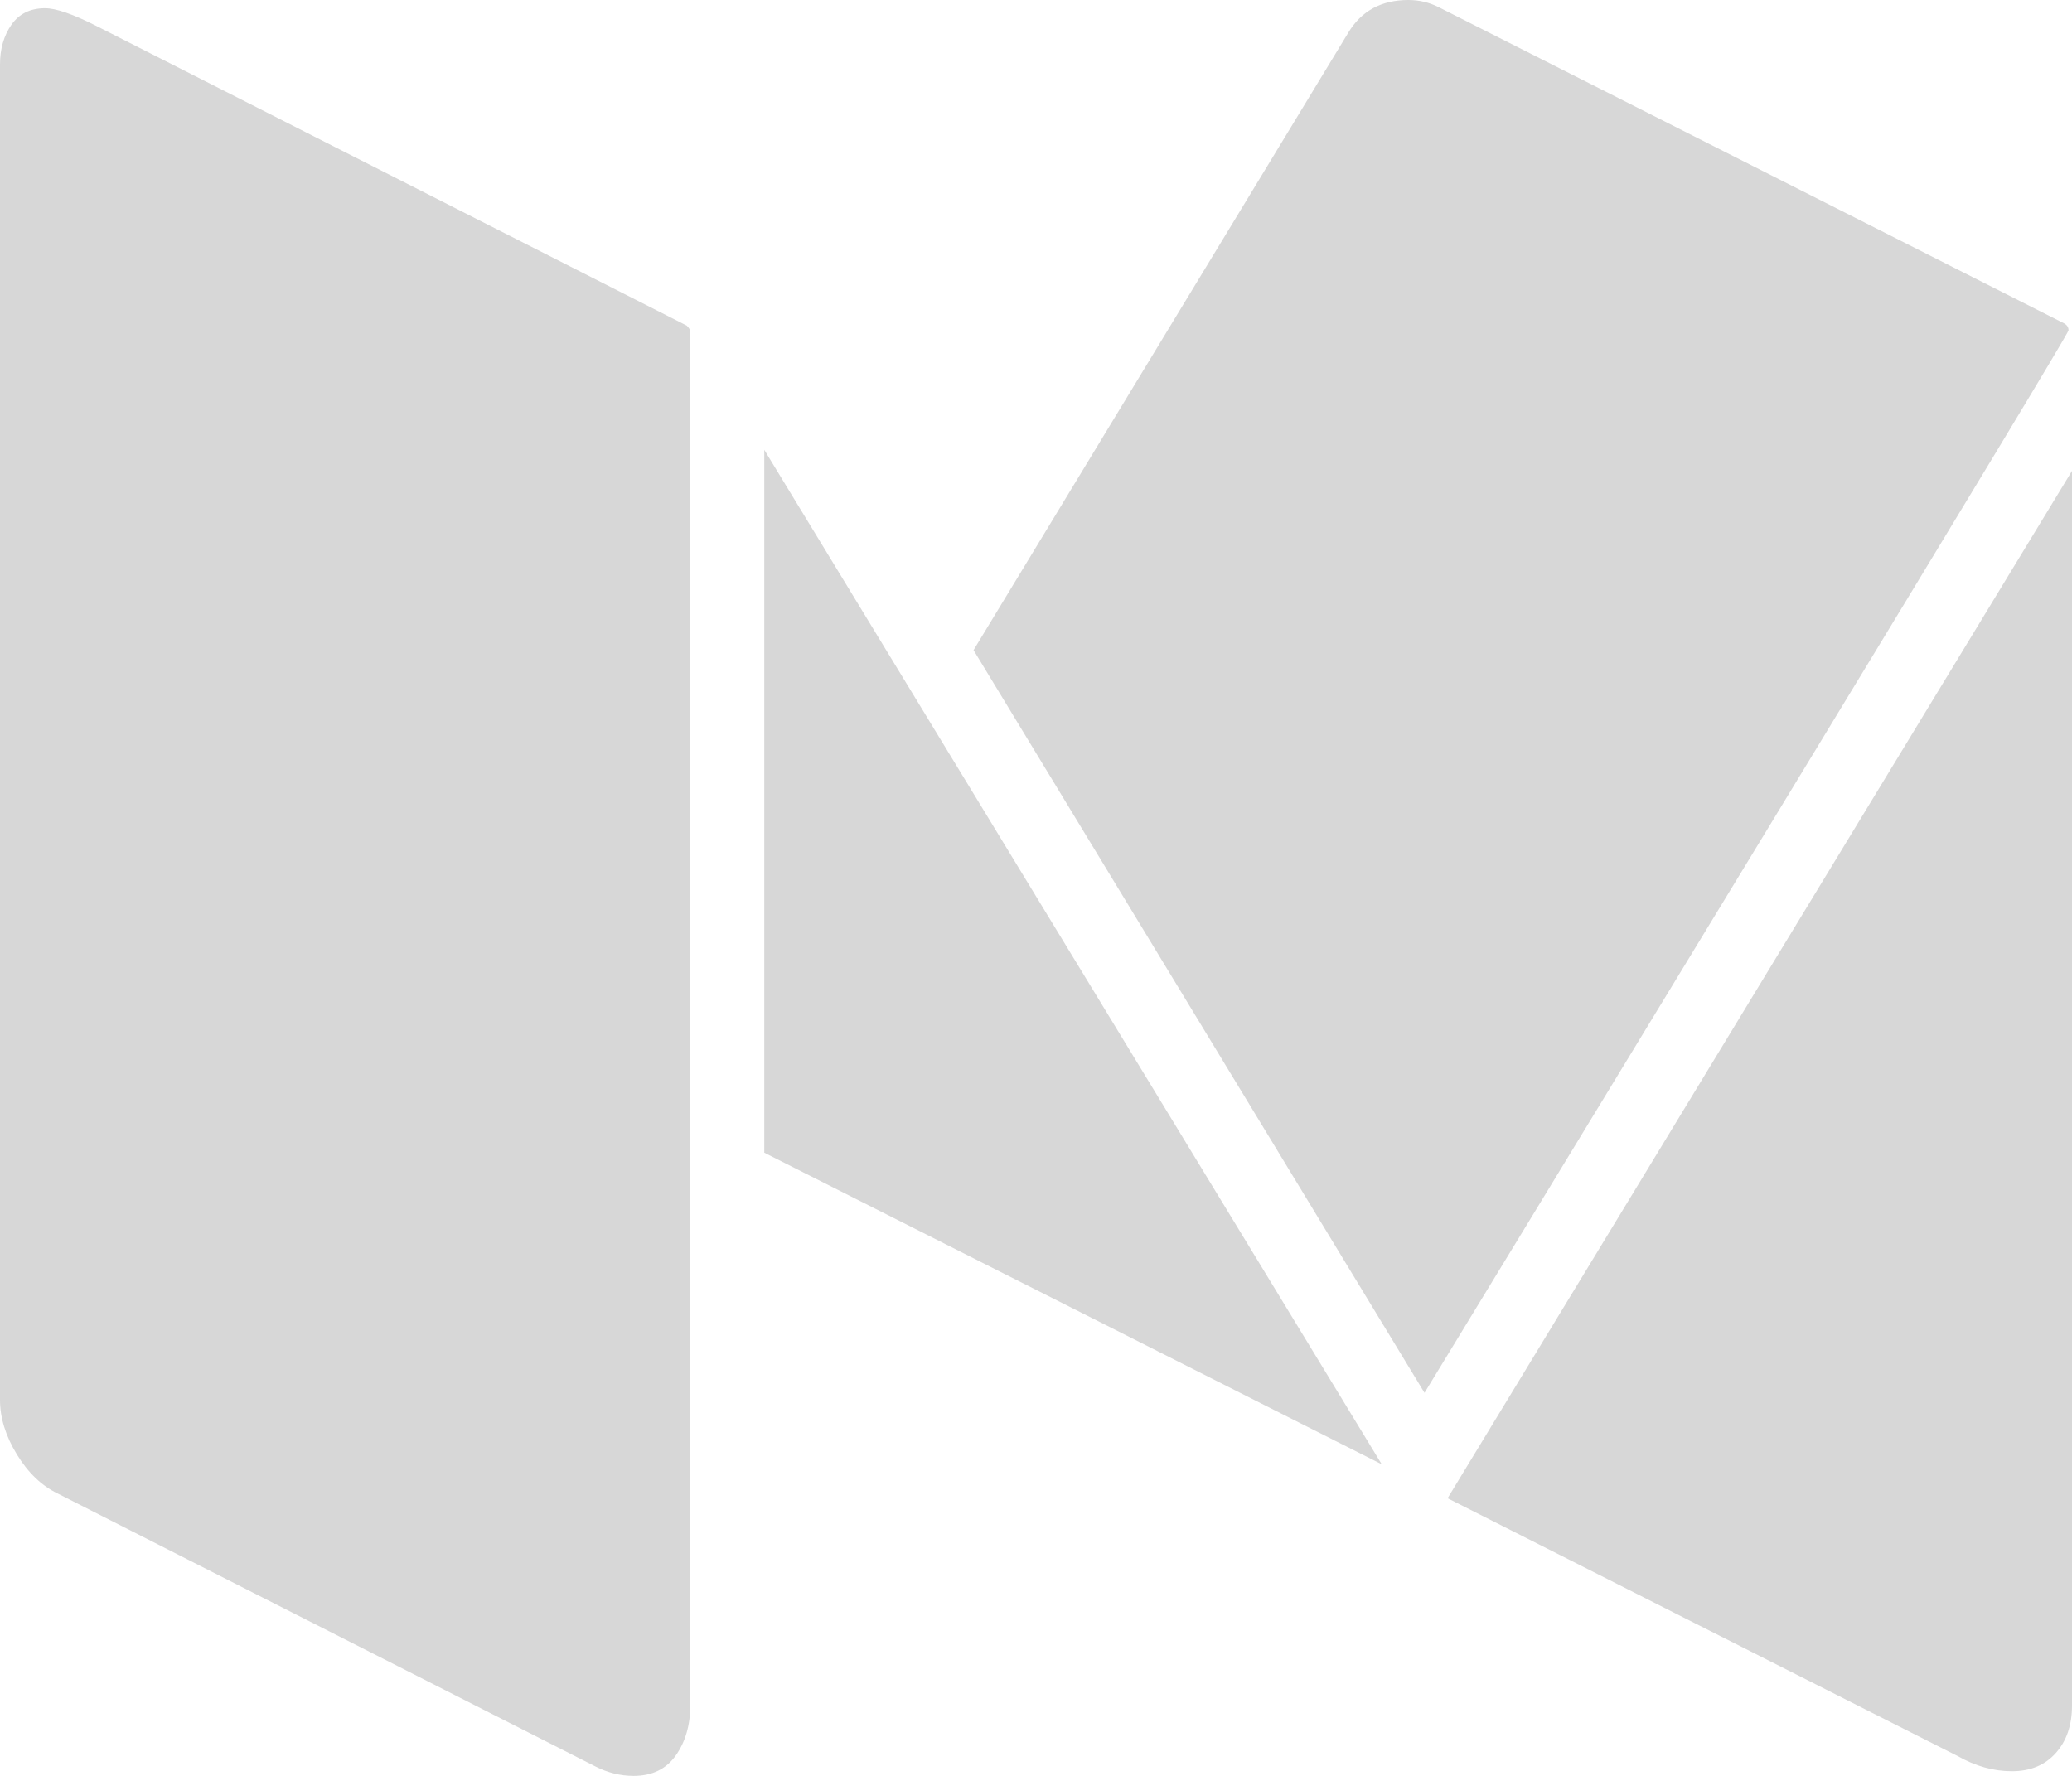 ﻿<?xml version="1.0" encoding="utf-8"?>
<svg version="1.1" xmlns:xlink="http://www.w3.org/1999/xlink" width="28px" height="24px" xmlns="http://www.w3.org/2000/svg">
  <g transform="matrix(1 0 0 1 -695 -155 )">
    <path d="M 9.281 4.401  C 9.312 4.433  9.328 4.459  9.328 4.48  L 9.328 23.05  C 9.328 23.314  9.263 23.538  9.133 23.723  C 9.003 23.908  8.812 24  8.562 24  C 8.385 24  8.214 23.958  8.047 23.873  L 0.781 20.185  C 0.562 20.079  0.378 19.902  0.227 19.654  C 0.076 19.406  0 19.161  0 18.918  L 0 0.871  C 0 0.66  0.052 0.48  0.156 0.332  C 0.26 0.185  0.411 0.111  0.609 0.111  C 0.755 0.111  0.984 0.19  1.297 0.348  L 9.281 4.401  Z M 10.328 15.578  L 10.328 6.079  L 18.672 19.789  L 10.328 15.578  Z M 19.562 20.248  L 28 6.364  L 28 23.05  C 28 23.314  27.927 23.528  27.781 23.691  C 27.635 23.855  27.438 23.937  27.188 23.937  C 26.938 23.937  26.693 23.868  26.453 23.731  L 19.562 20.248  Z M 27.891 4.369  C 27.932 4.391  27.953 4.422  27.953 4.464  C 27.953 4.496  26.617 6.71  23.945 11.106  C 21.273 15.501  19.708 18.074  19.25 18.823  L 13.156 8.786  L 18.219 0.443  C 18.396 0.148  18.667 0  19.031 0  C 19.177 0  19.312 0.032  19.438 0.095  L 27.891 4.369  Z " fill-rule="nonzero" fill="#d7d7d7" stroke="none" transform="matrix(1 0 0 1 695 155 )" />
  </g>
</svg>